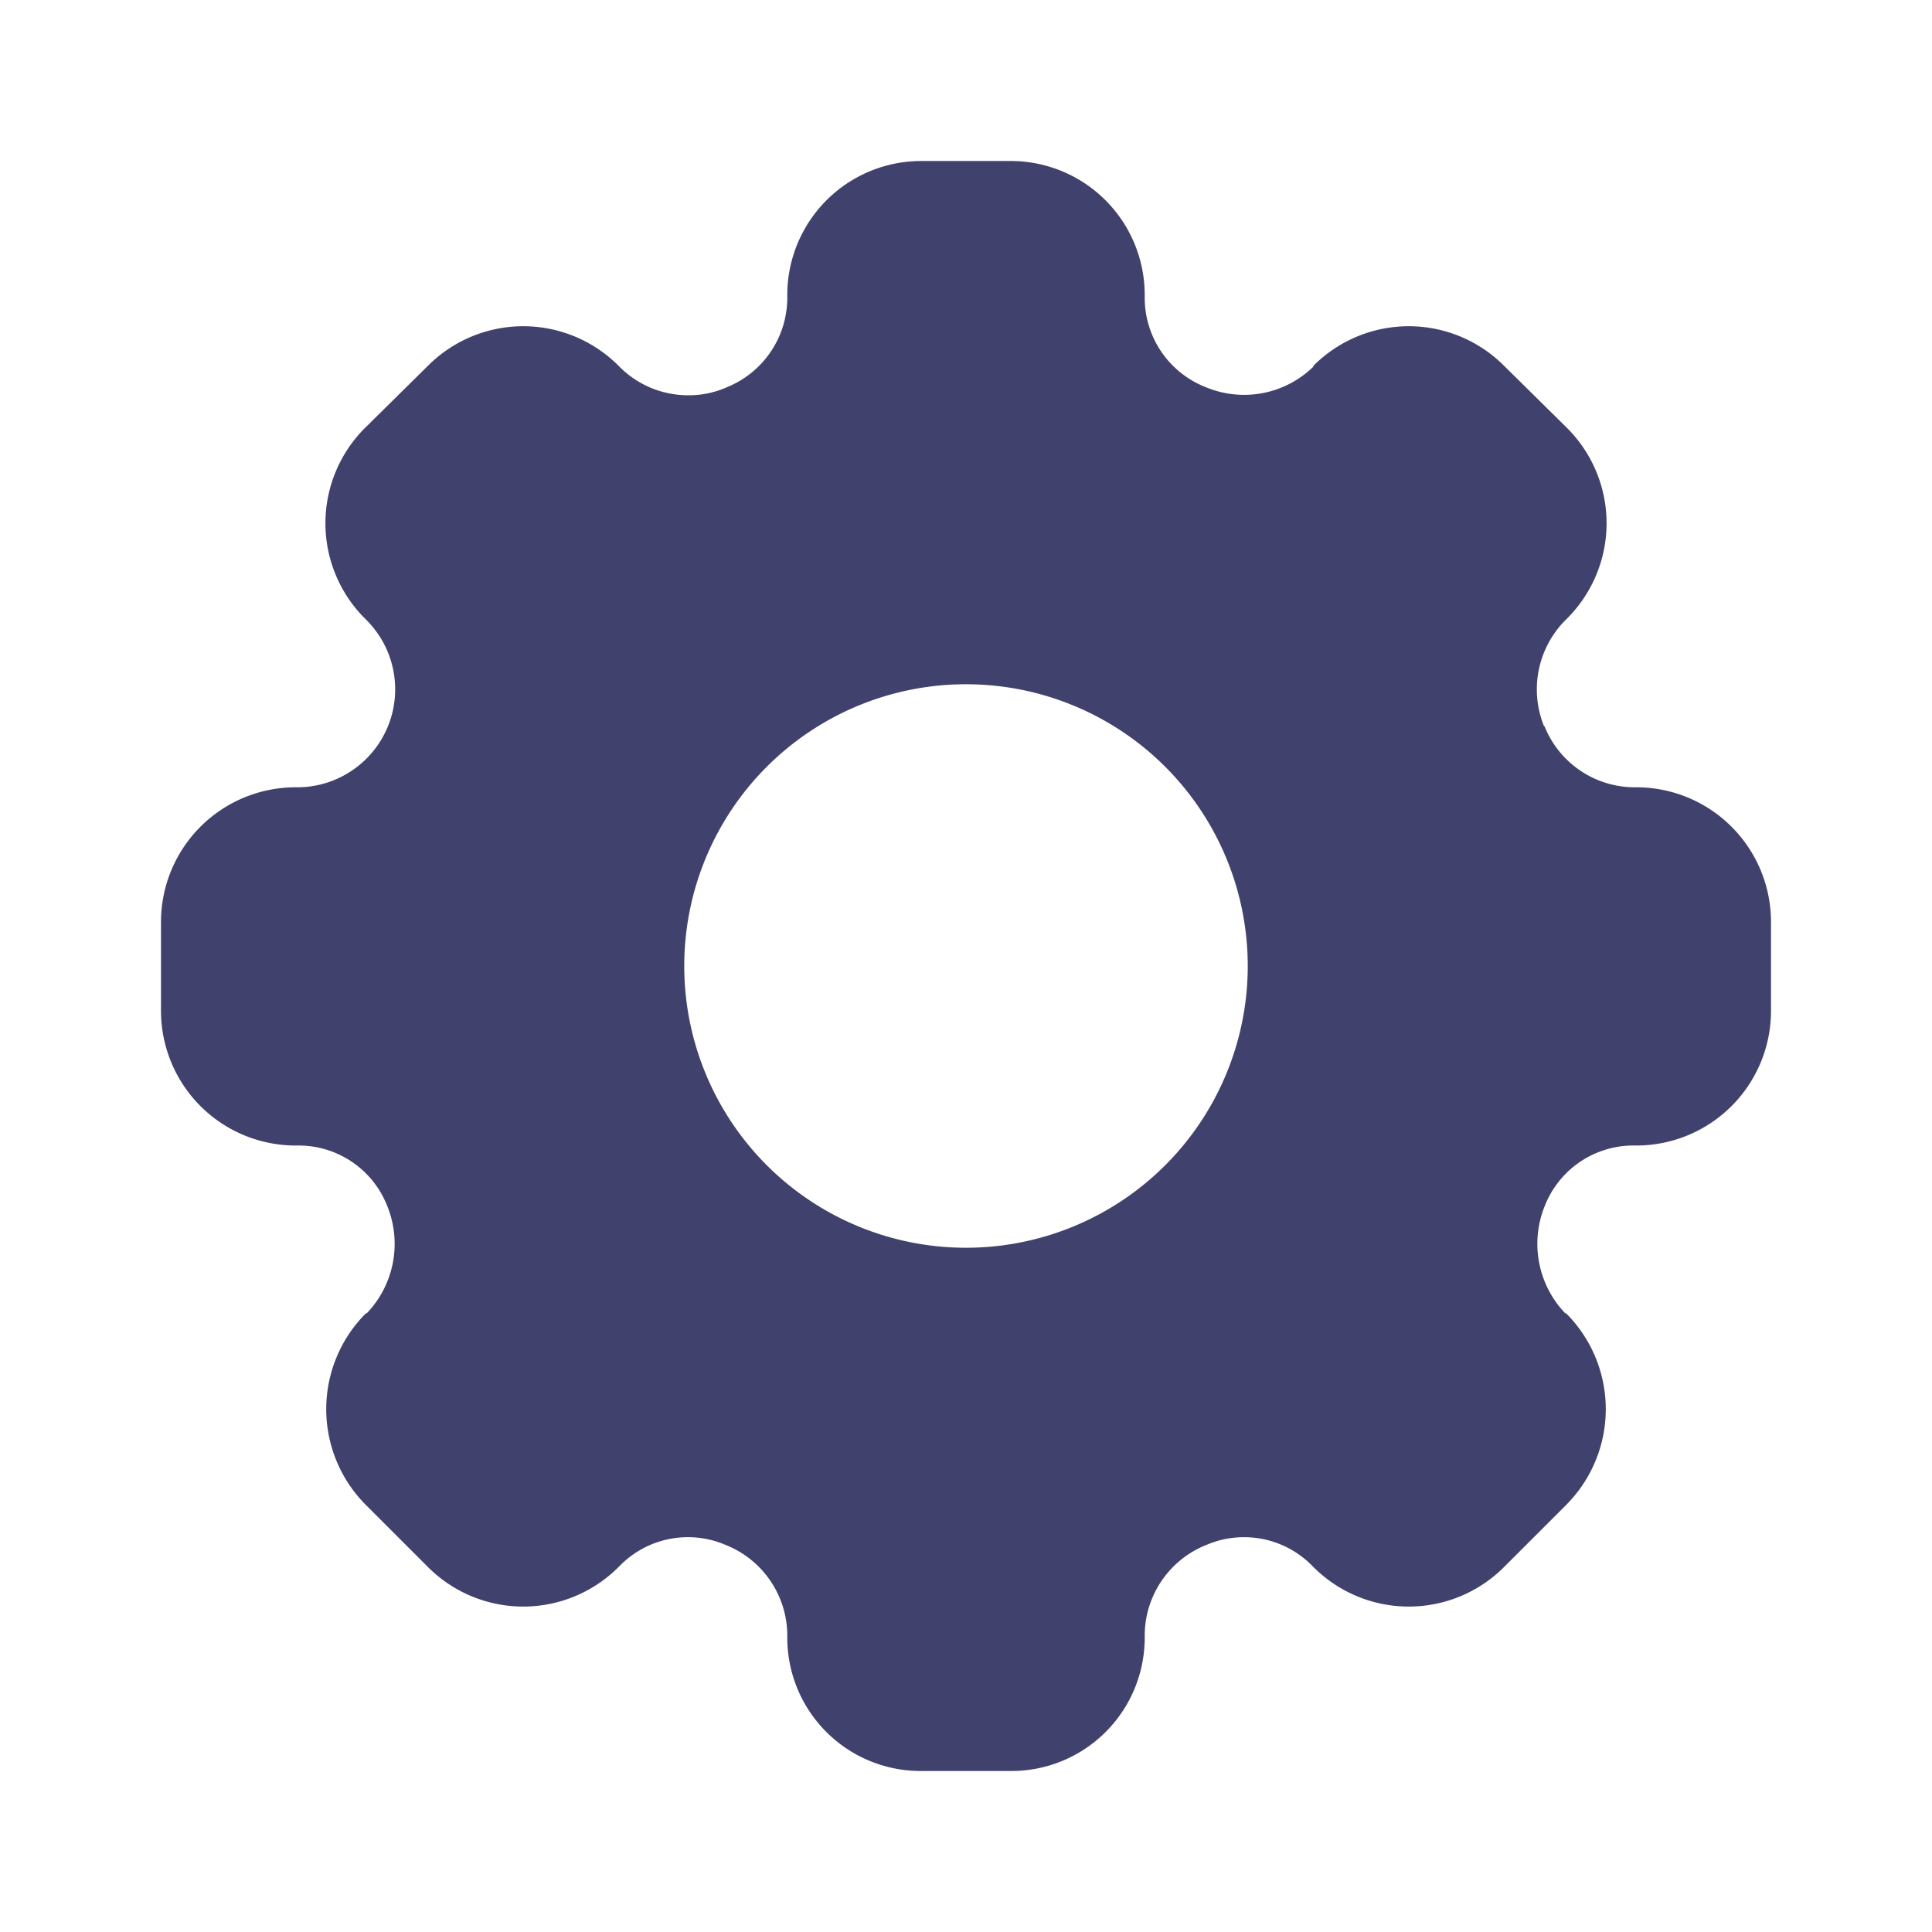 <svg id="magicoon-Filled" xmlns="http://www.w3.org/2000/svg" viewBox="0 0 24 24">
    <defs>
        <style>.cls-1{fill:#41416d;}</style>
    </defs>
    <title>settings</title>
    <g id="settings-Filled">
        <path id="settings-Filled-2" data-name="settings-Filled" class="cls-1"
              d="M20.33,9.78H20.3a1.207,1.207,0,0,1-1.11-.75.01.01,0,0,0-.01-.01,1.218,1.218,0,0,1,.26-1.31l.03-.03a1.672,1.672,0,0,0,0-2.36l-.79-.78a1.672,1.672,0,0,0-2.36,0l-.01.02a1.233,1.233,0,0,1-1.33.25,1.192,1.192,0,0,1-.76-1.11V3.67A1.664,1.664,0,0,0,12.56,2H11.44A1.664,1.664,0,0,0,9.78,3.67V3.7a1.2,1.2,0,0,1-.75,1.11,1.149,1.149,0,0,1-.48.1,1.2,1.2,0,0,1-.85-.35l-.02-.02a1.672,1.672,0,0,0-2.36,0l-.79.78a1.672,1.672,0,0,0,0,2.36l.03.03A1.217,1.217,0,0,1,3.7,9.78H3.67A1.673,1.673,0,0,0,2,11.45v1.11a1.673,1.673,0,0,0,1.67,1.67H3.7a1.182,1.182,0,0,1,1.11.75,1.248,1.248,0,0,1-.25,1.33l-.02.01a1.684,1.684,0,0,0,0,2.37l.78.78a1.672,1.672,0,0,0,2.36,0l.02-.02a1.186,1.186,0,0,1,1.31-.26,1.214,1.214,0,0,1,.77,1.12v.03A1.656,1.656,0,0,0,11.44,22h1.12a1.656,1.656,0,0,0,1.66-1.66v-.03a1.214,1.214,0,0,1,.77-1.12,1.186,1.186,0,0,1,1.31.26l.02.02a1.672,1.672,0,0,0,2.36,0l.78-.78a1.684,1.684,0,0,0,0-2.37l-.02-.01a1.248,1.248,0,0,1-.25-1.33,1.182,1.182,0,0,1,1.11-.75h.03A1.673,1.673,0,0,0,22,12.56V11.45A1.673,1.673,0,0,0,20.33,9.78ZM12,15.5A3.5,3.5,0,1,1,15.5,12,3.5,3.5,0,0,1,12,15.5Z"/>
    </g>
</svg>